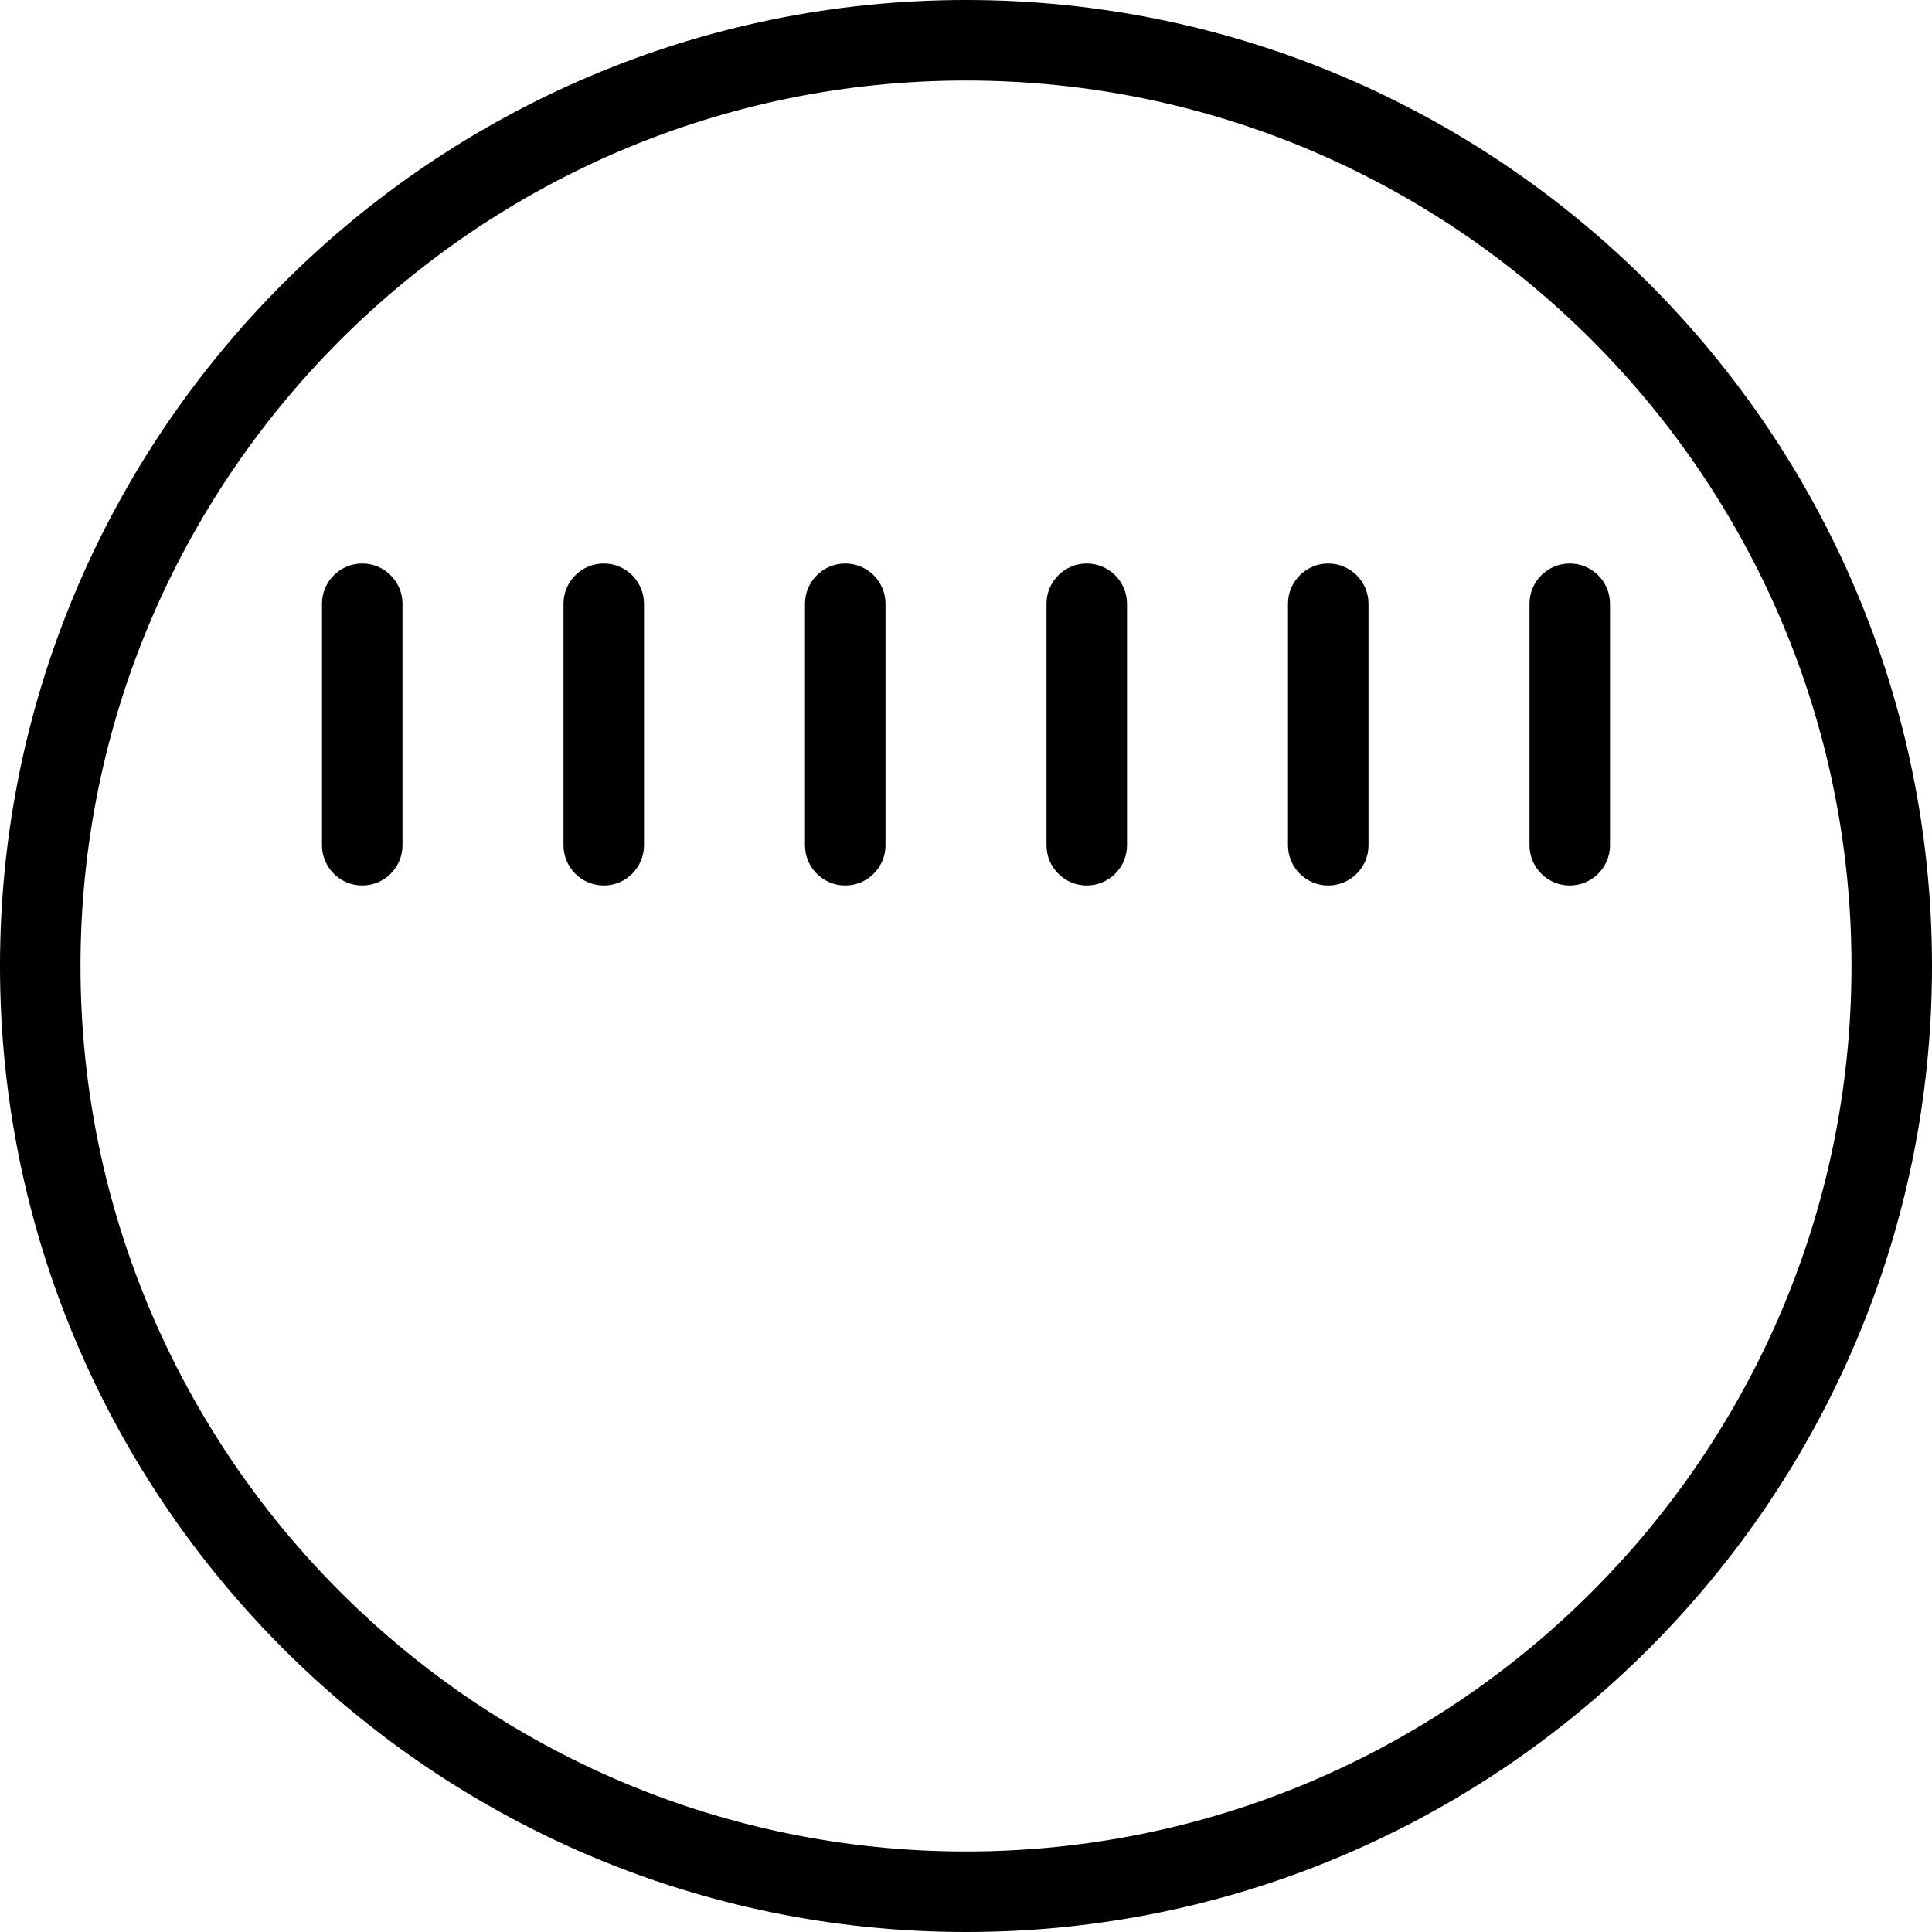 <?xml version="1.0" encoding="UTF-8"?>
<svg xmlns="http://www.w3.org/2000/svg" id="Layer_1" data-name="Layer 1" viewBox="0 0 24 24">
  <path d="m12,0C5.383,0,0,5.383,0,12s5.383,12,12,12,12-5.383,12-12S18.617,0,12,0Zm0,23c-6.065,0-11-4.935-11-11S5.935,1,12,1s11,4.935,11,11-4.935,11-11,11Zm-4-15.5v3c0,.276-.224.5-.5.5s-.5-.224-.5-.5v-3c0-.276.224-.5.5-.5s.5.224.5.5Zm3,0v3c0,.276-.224.5-.5.5s-.5-.224-.5-.5v-3c0-.276.224-.5.5-.5s.5.224.5.5Zm3,0v3c0,.276-.224.5-.5.5s-.5-.224-.5-.5v-3c0-.276.224-.5.5-.5s.5.224.5.5Zm3,0v3c0,.276-.224.5-.5.5s-.5-.224-.5-.5v-3c0-.276.224-.5.5-.5s.5.224.5.5Zm3,0v3c0,.276-.224.5-.5.5s-.5-.224-.5-.5v-3c0-.276.224-.5.5-.5s.5.224.5.5Zm-15,0v3c0,.276-.224.5-.5.5s-.5-.224-.5-.5v-3c0-.276.224-.5.5-.5s.5.224.5.5Z"/>
</svg>
